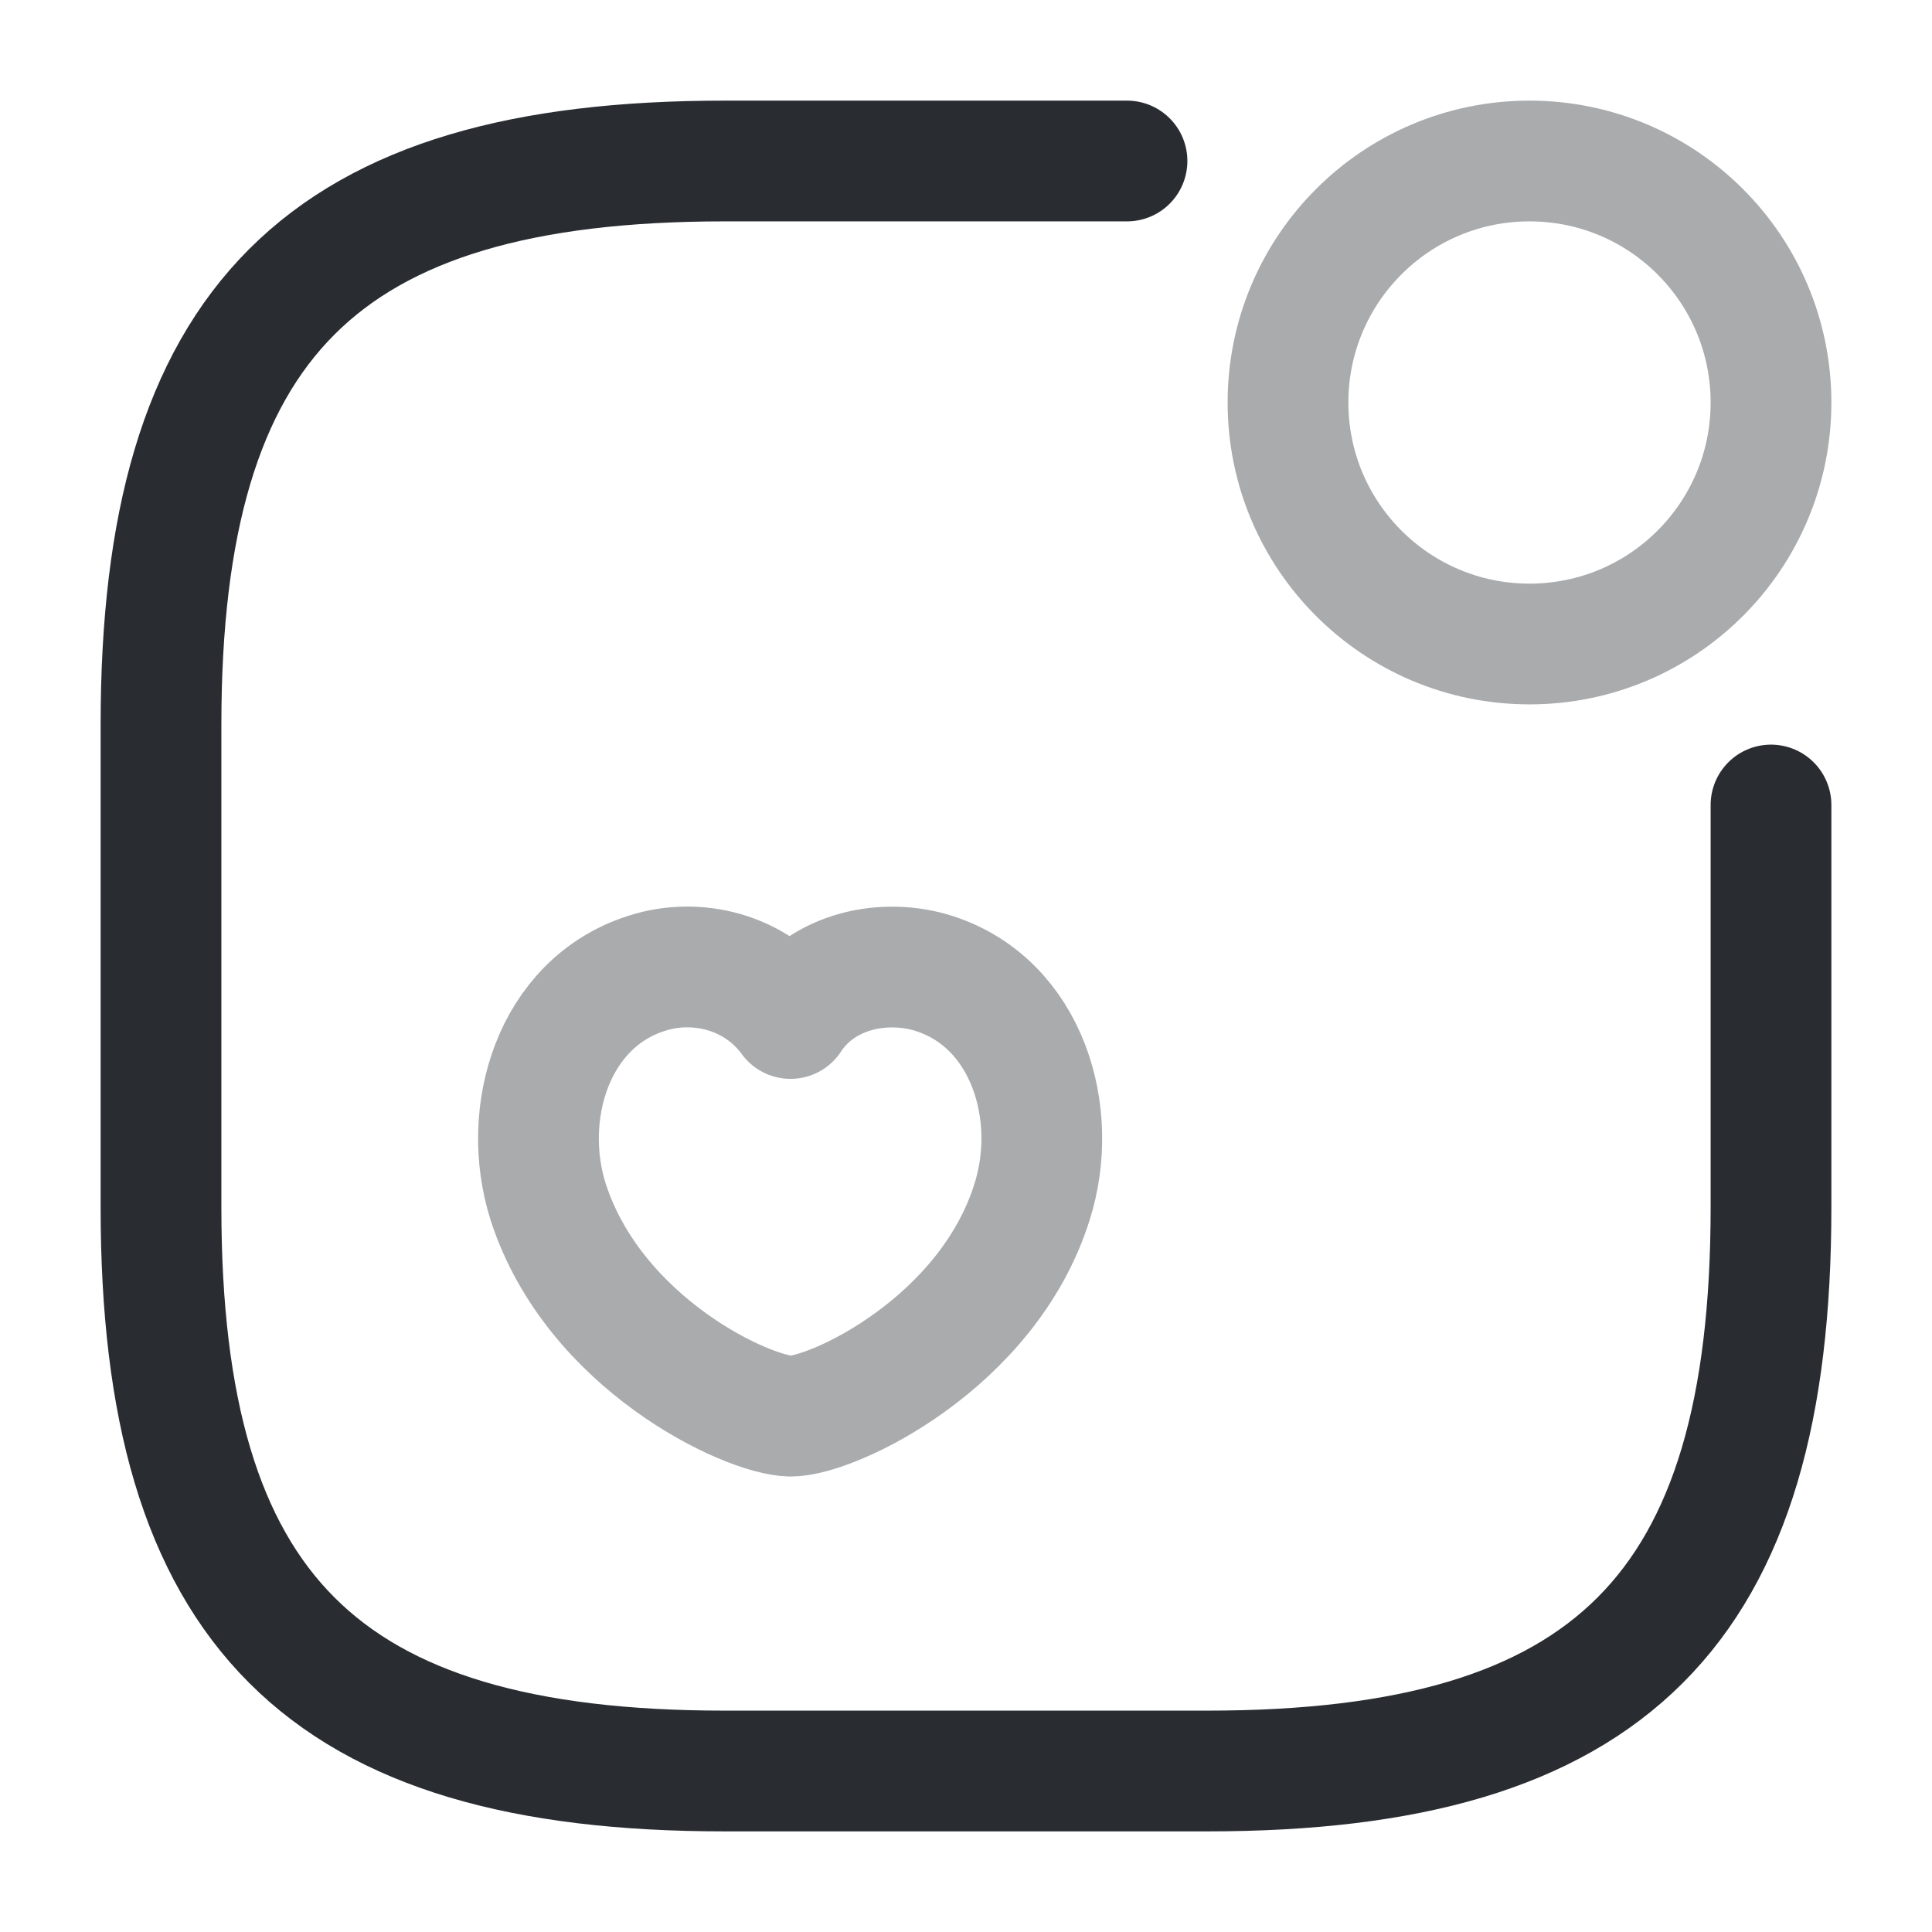 <svg width="24" height="24" viewBox="0 0 24 24" fill="none" xmlns="http://www.w3.org/2000/svg">
<path opacity="0.4" d="M19 8C20.657 8 22 6.657 22 5C22 3.343 20.657 2 19 2C17.343 2 16 3.343 16 5C16 6.657 17.343 8 19 8Z" stroke="#292D32" stroke-width="1.5" stroke-linecap="round" stroke-linejoin="round"/>
<path d="M14 2H9C4 2 2 4 2 9V15C2 20 4 22 9 22H15C20 22 22 20 22 15V10" stroke="#292D32" stroke-width="1.5" stroke-linecap="round" stroke-linejoin="round"/>
<path opacity="0.4" d="M6.81 14.932C6.46 13.832 6.87 12.462 8.03 12.092C8.64 11.892 9.39 12.062 9.82 12.652C10.22 12.042 11.001 11.902 11.601 12.092C12.761 12.462 13.171 13.832 12.82 14.932C12.271 16.682 10.351 17.592 9.82 17.592C9.28 17.582 7.38 16.692 6.81 14.932Z" stroke="#292D32" stroke-width="1.5" stroke-linecap="round" stroke-linejoin="round"/>
</svg>
